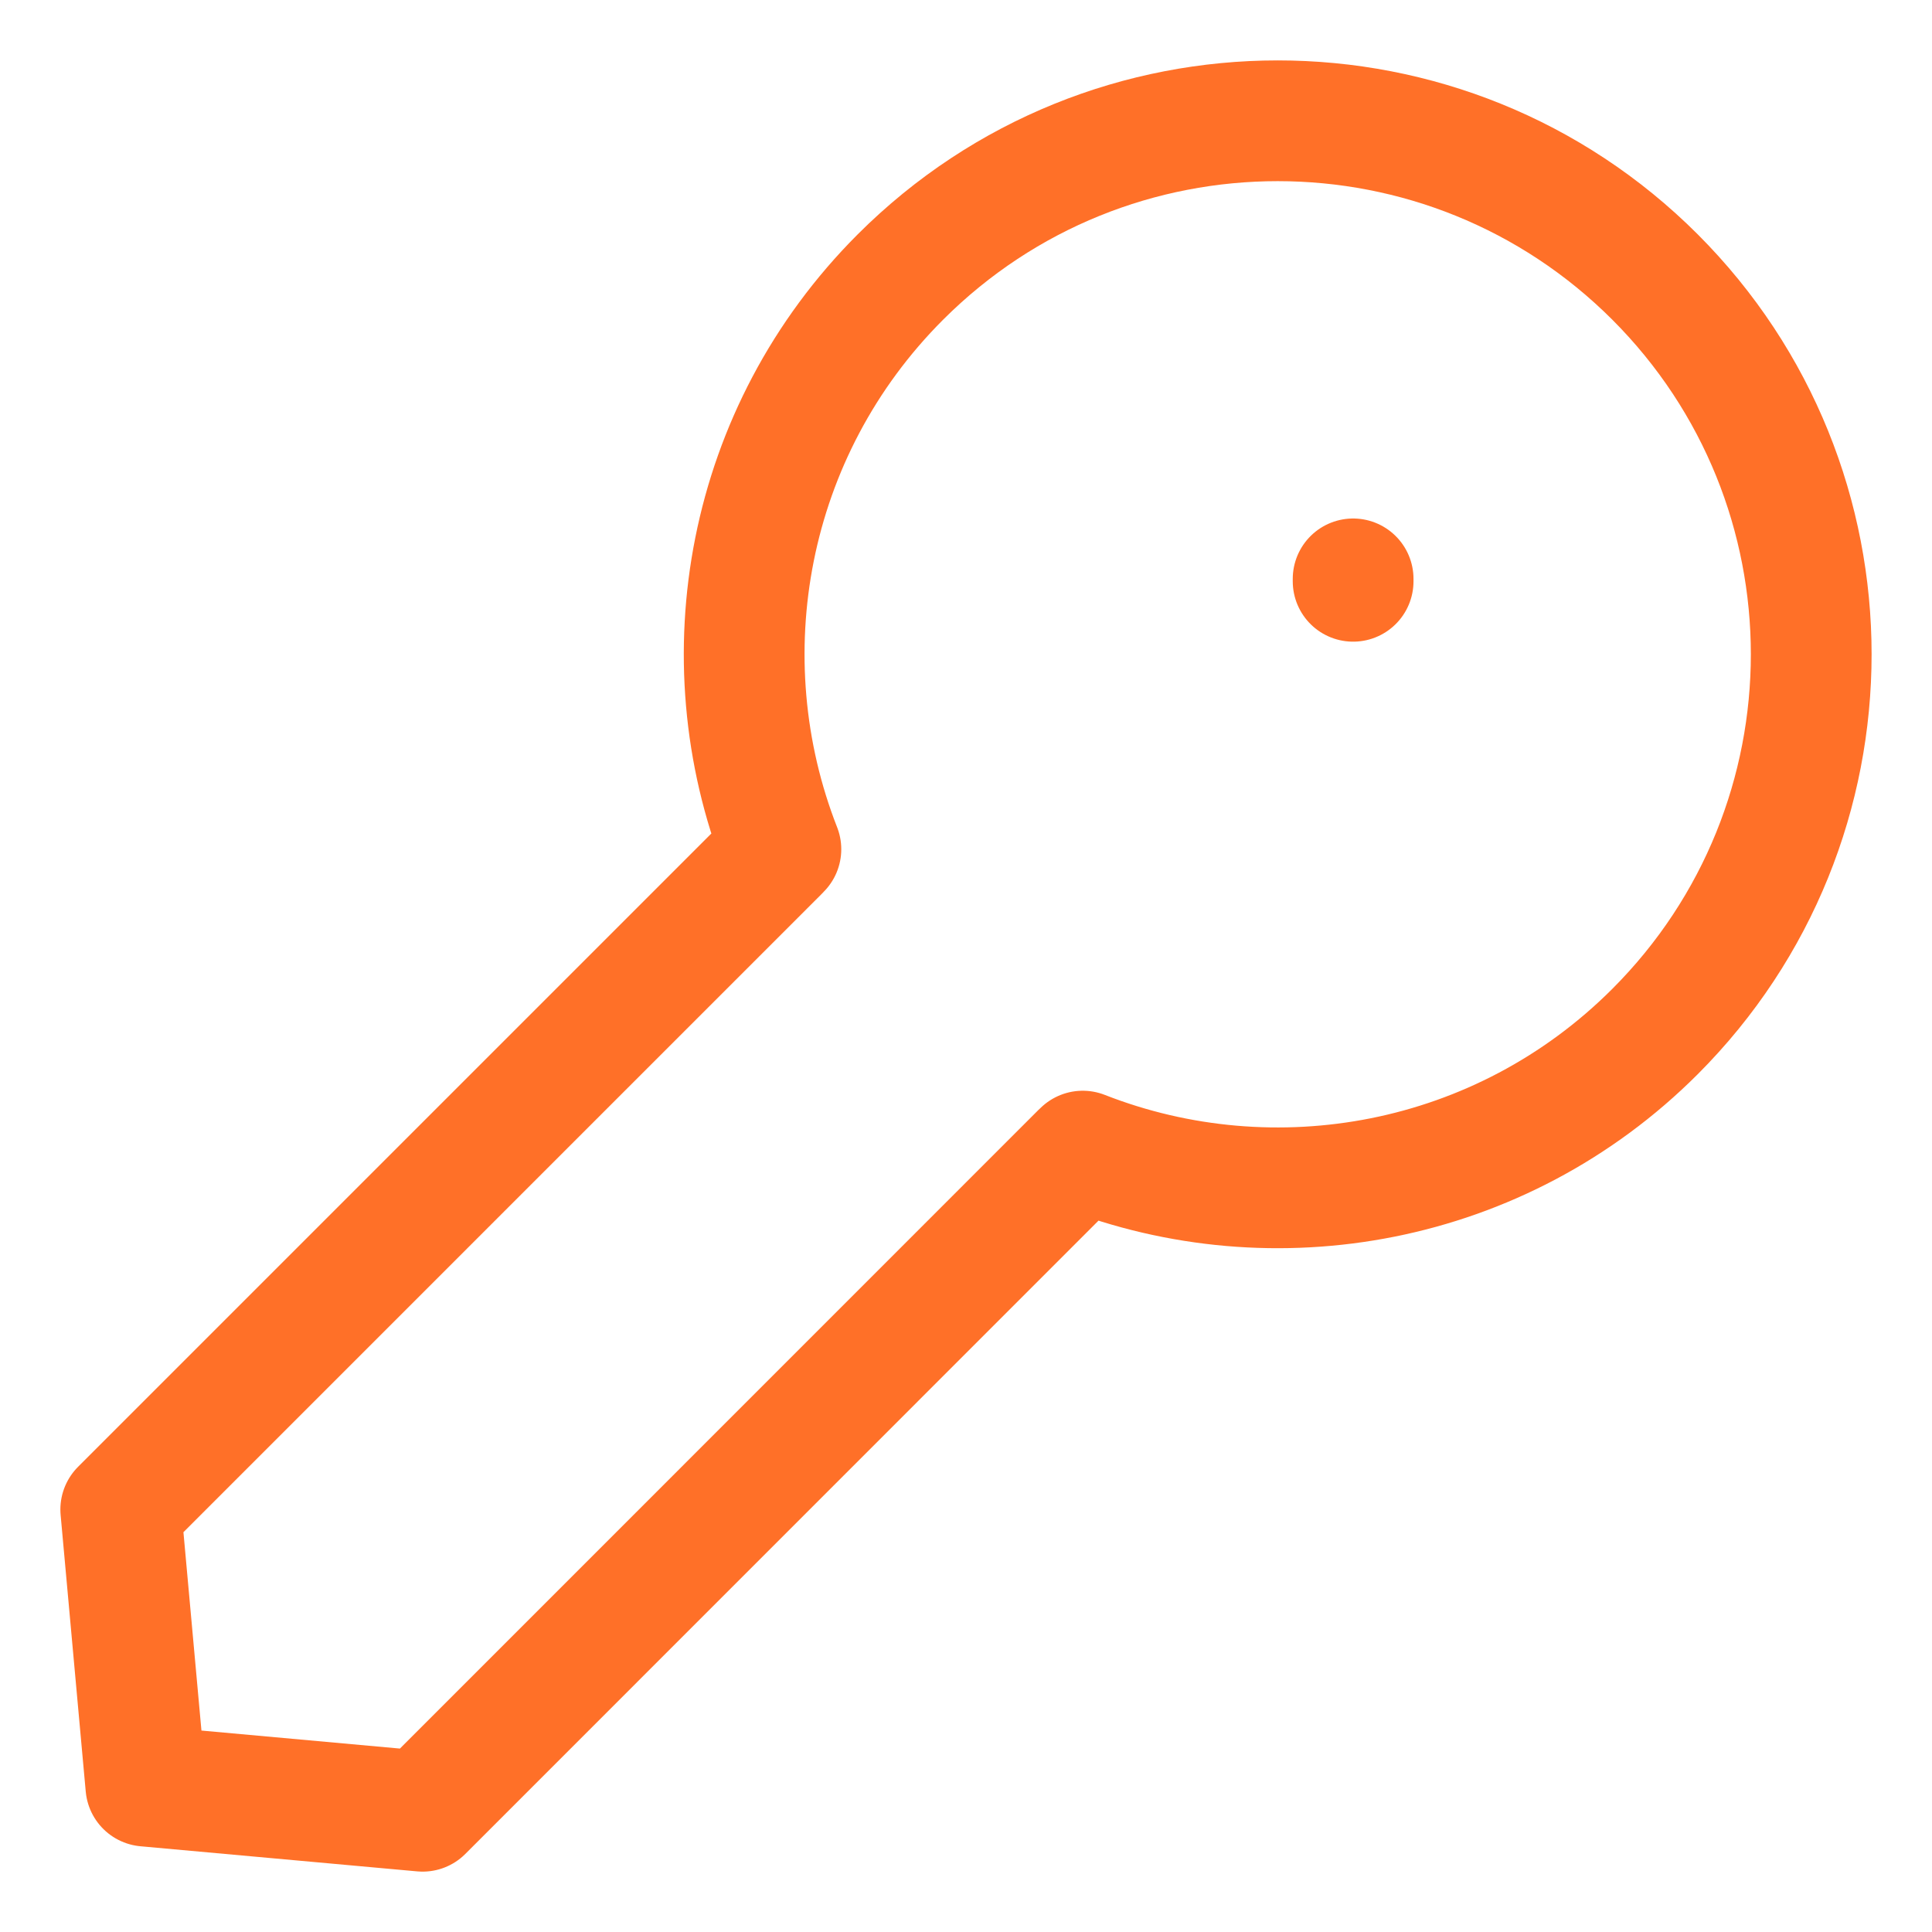 <svg width="15" height="15" viewBox="0 0 16 16" fill="none" xmlns="http://www.w3.org/2000/svg">
<path d="M8.967 9.533C10.552 10.154 12.425 9.824 13.706 8.543C15.431 6.817 15.431 4.02 13.706 2.294C11.98 0.569 9.183 0.569 7.457 2.294C6.176 3.575 5.846 5.448 6.467 7.033M8.95 9.549L3.5 15L1.208 14.792L1 12.501L6.451 7.05M11.206 4.814V4.794" stroke="#FF7028" stroke-linecap="round" stroke-linejoin="round"/>
</svg> 